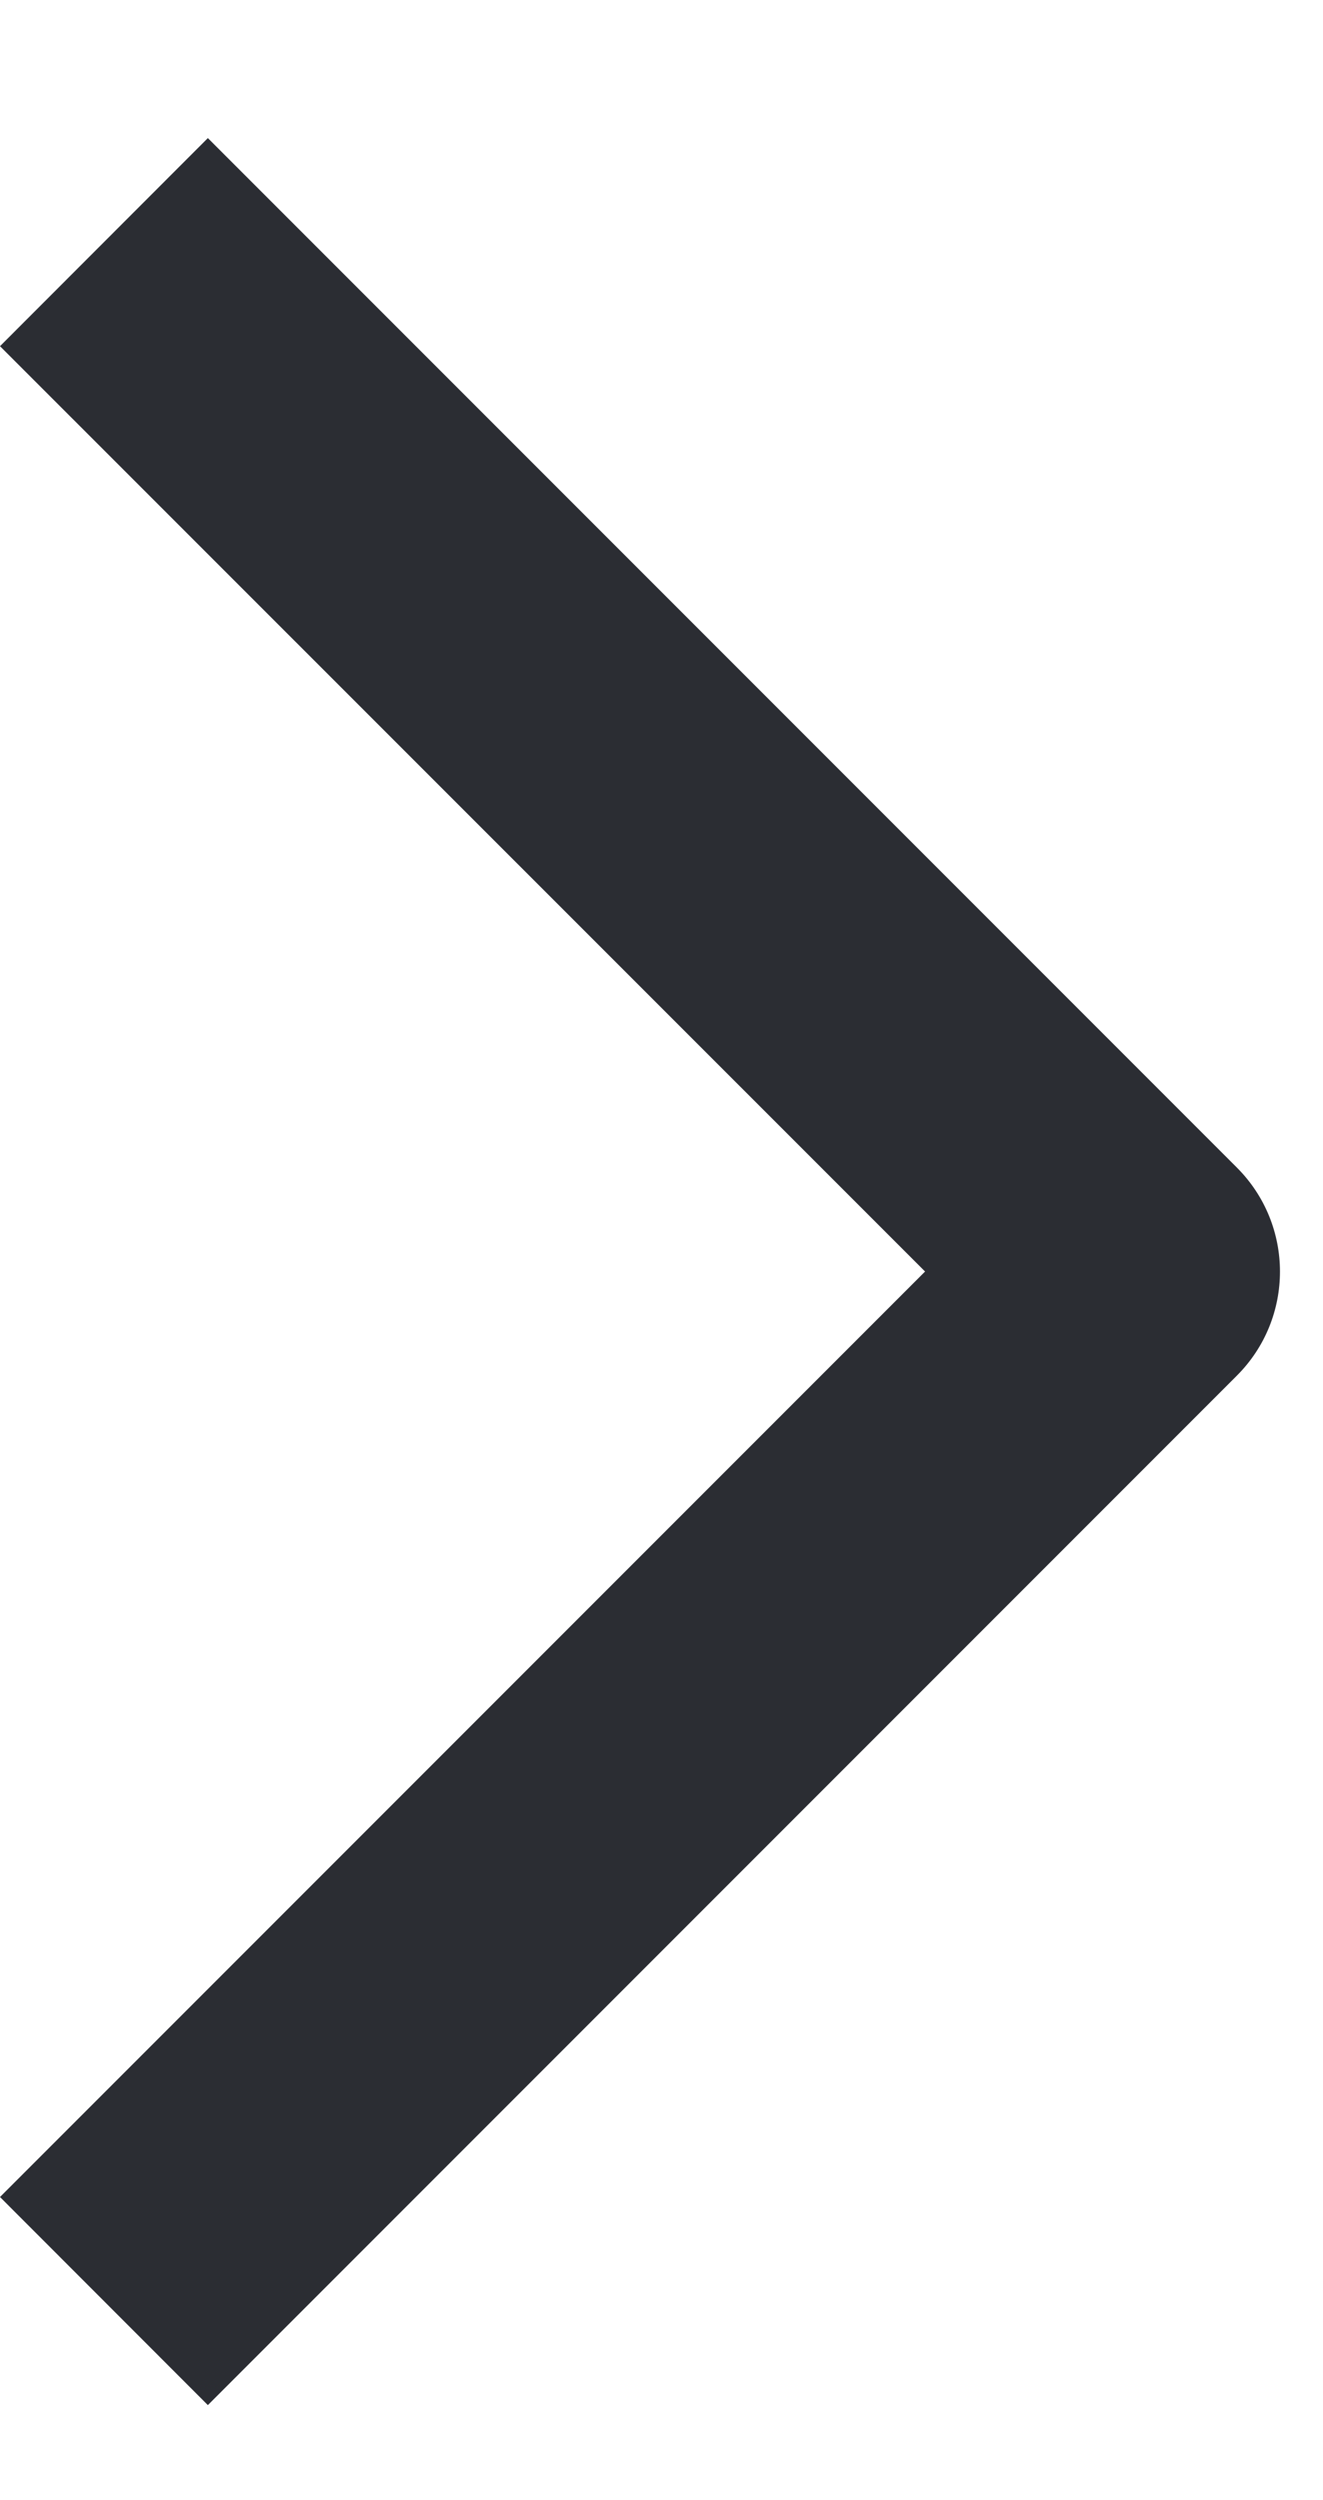 <svg width="9" height="17" viewBox="0 0 9 17" fill="none" xmlns="http://www.w3.org/2000/svg">
<path fill-rule="evenodd" clip-rule="evenodd" d="M8.414 9.354L1.414 16.354L0 14.939L6.293 8.646L0 2.354L1.414 0.939L8.414 7.939C8.805 8.33 8.805 8.963 8.414 9.354Z" fill="#2B2D33"/>
</svg>
